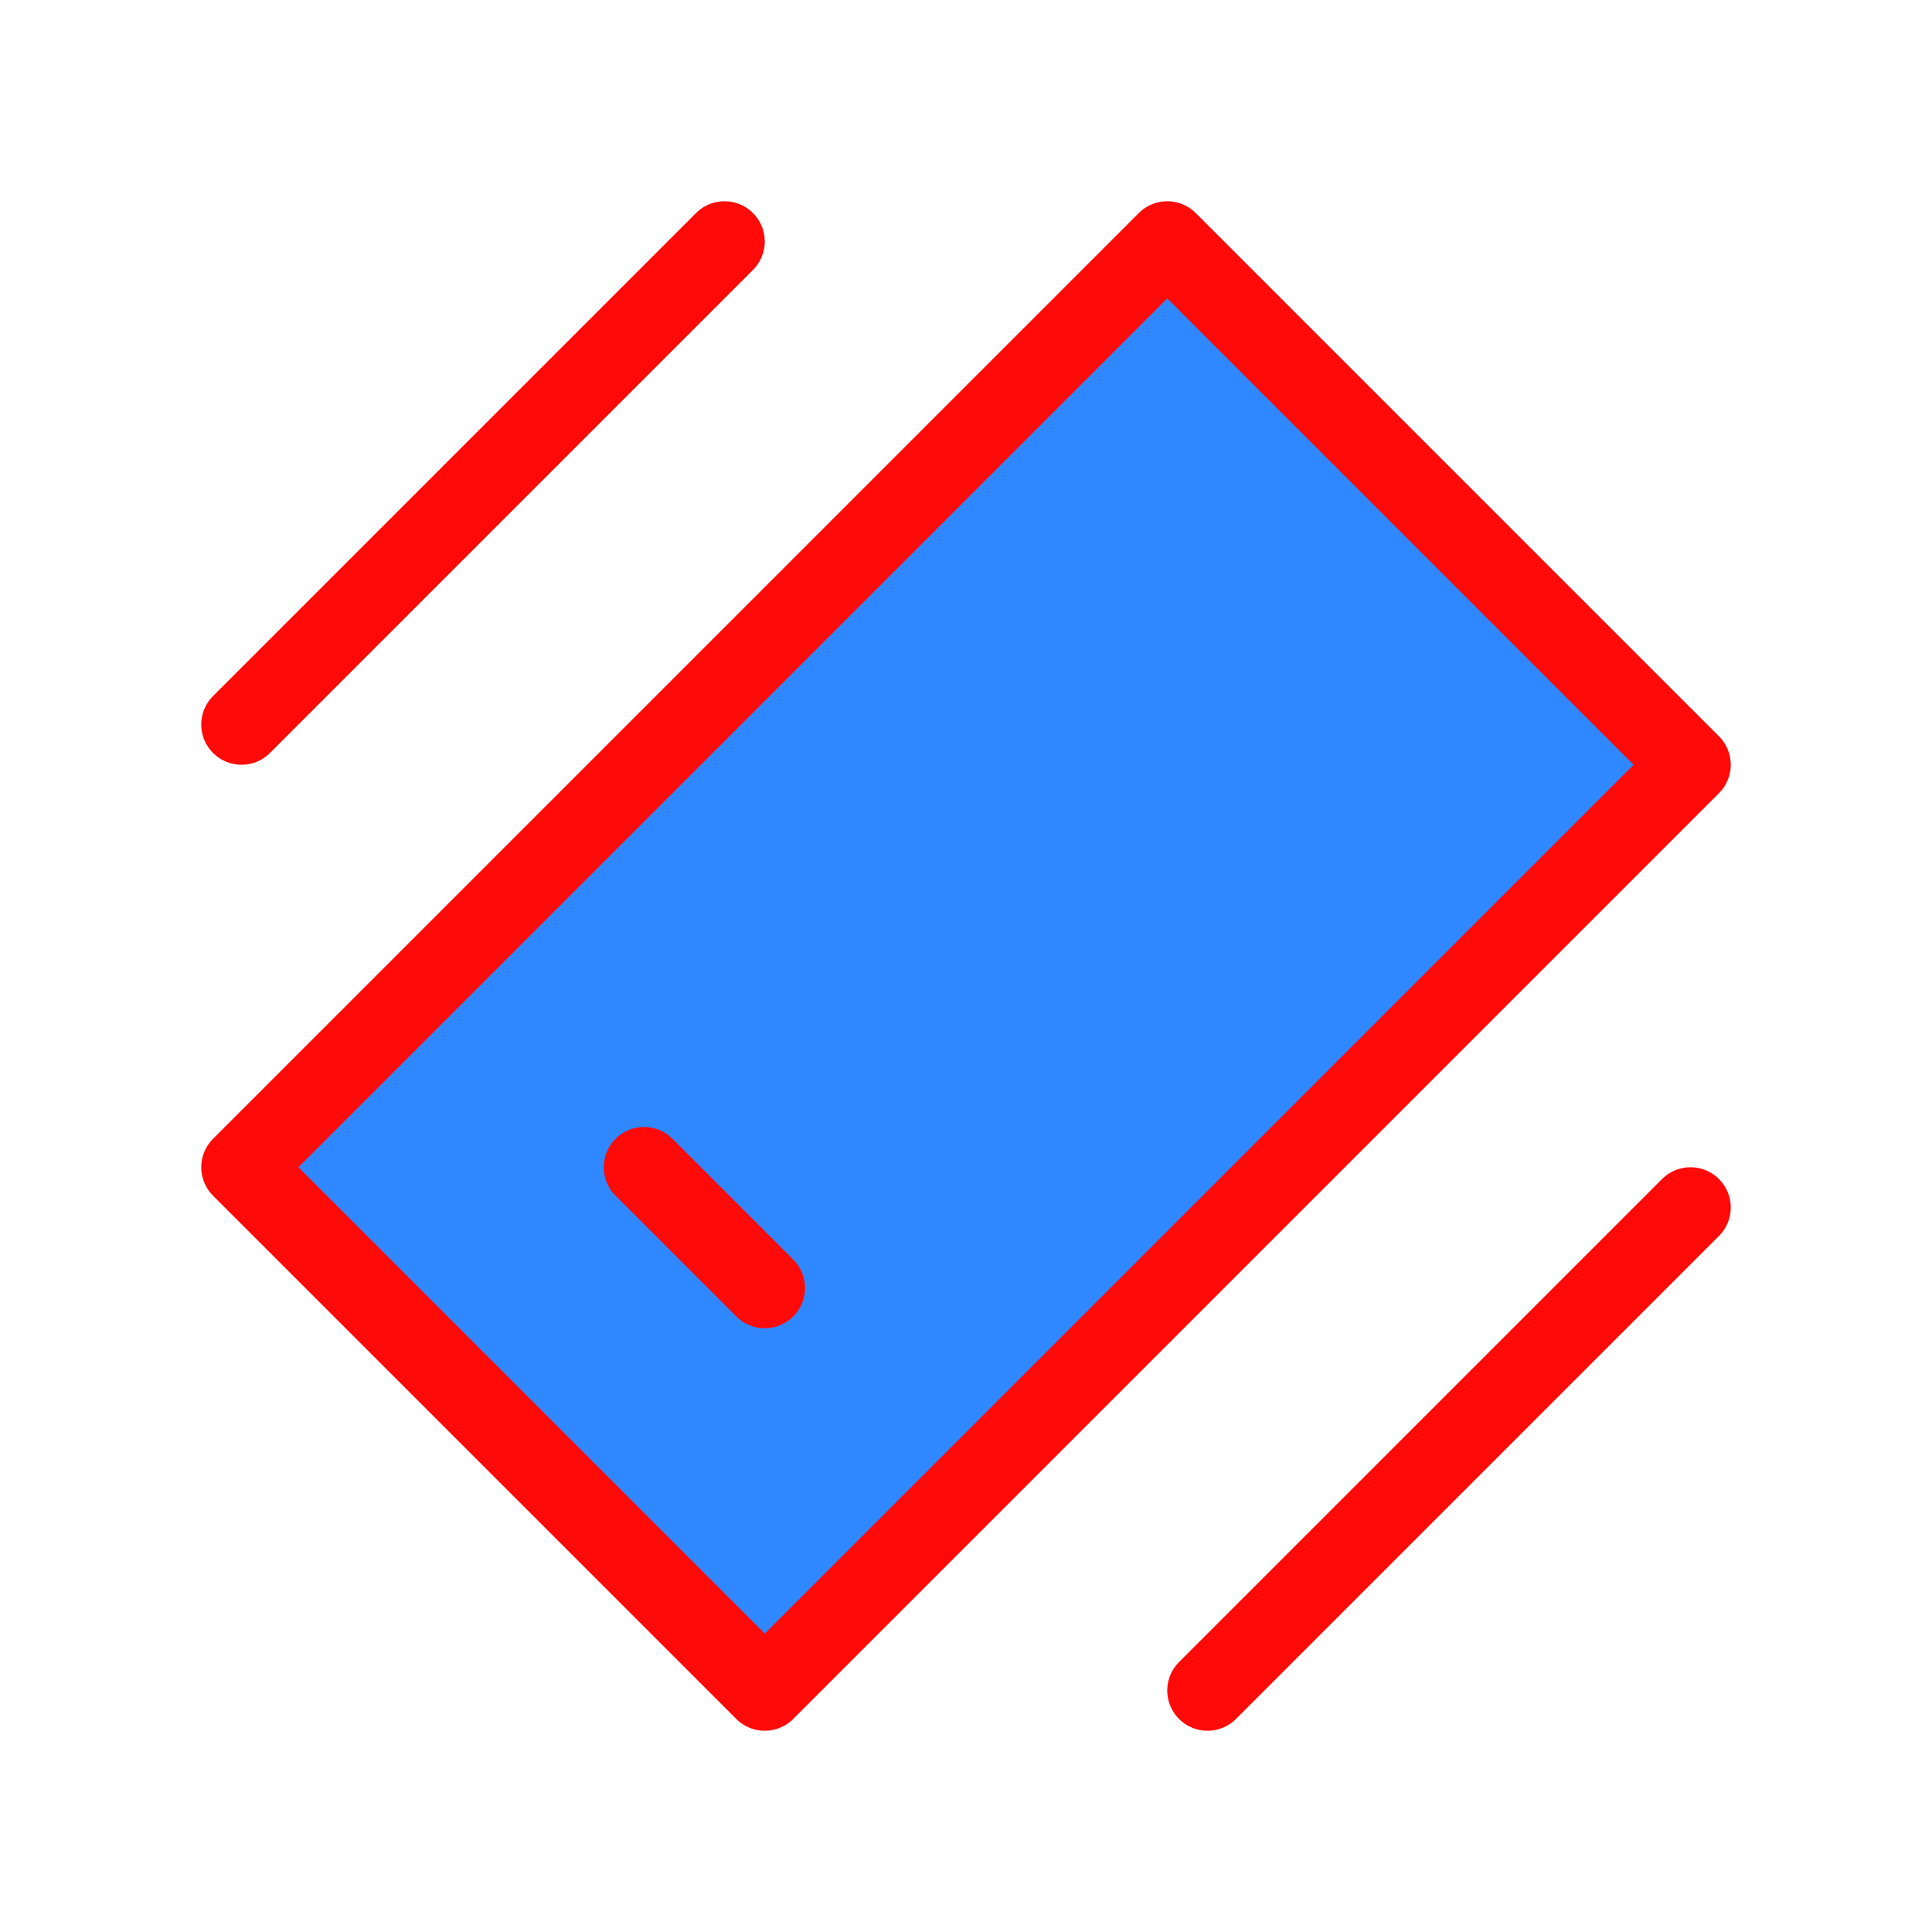 <?xml version="1.0" encoding="UTF-8"?><svg width="24" height="24" viewBox="0 0 48 48" fill="none" xmlns="http://www.w3.org/2000/svg"><path d="M42 19L29 6L6 29L19 42L42 19Z" fill="#2F88FF" stroke="#FF0909" stroke-width="2" stroke-linecap="round" stroke-linejoin="round"/><path d="M16 29L19 32" stroke="#FF0909" stroke-width="2" stroke-linecap="round" stroke-linejoin="round"/><path d="M30 42L42 30" stroke="#FF0909" stroke-width="2" stroke-linecap="round" stroke-linejoin="round"/><path d="M6 18L18 6" stroke="#FF0909" stroke-width="2" stroke-linecap="round" stroke-linejoin="round"/></svg>